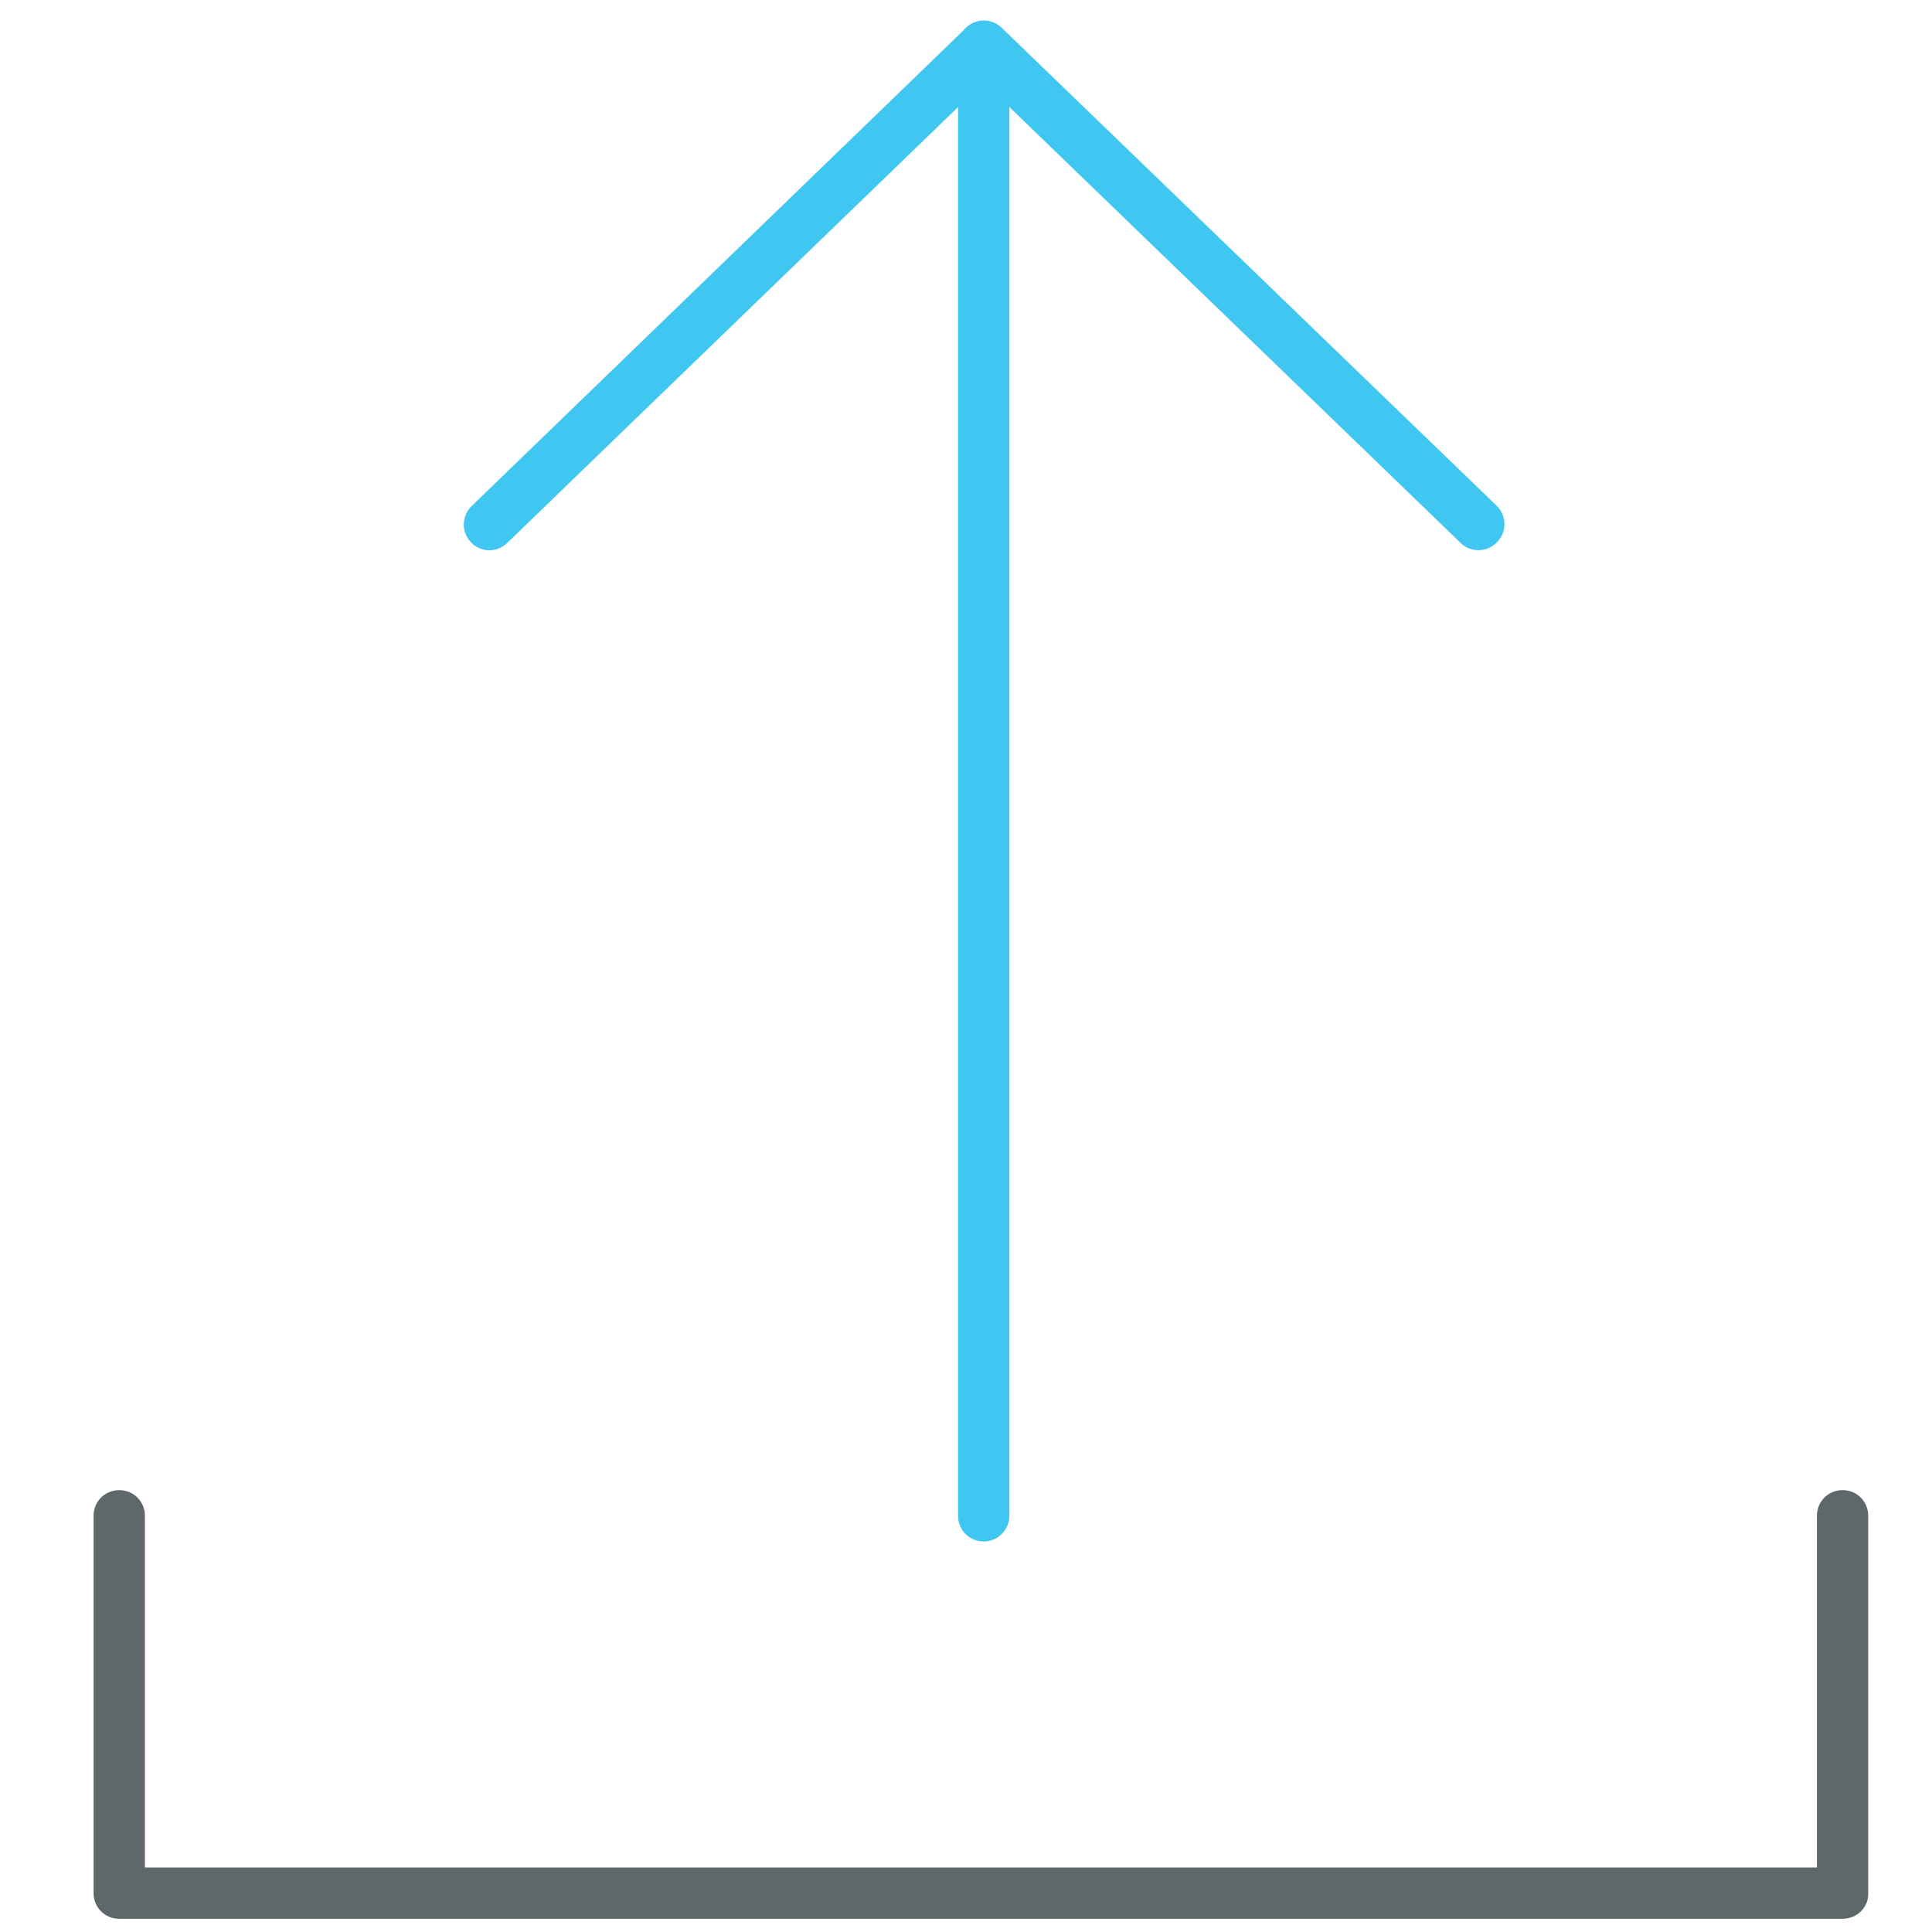 <?xml version="1.0" encoding="utf-8"?>
<!-- Generator: Adobe Illustrator 22.0.0, SVG Export Plug-In . SVG Version: 6.00 Build 0)  -->
<svg version="1.1" id="Layer_1" xmlns="http://www.w3.org/2000/svg" xmlns:xlink="http://www.w3.org/1999/xlink" x="0px" y="0px"
	 viewBox="0 0 512 512" style="enable-background:new 0 0 512 512;" xml:space="preserve">
<style type="text/css">
	.st0{fill:#5E686B;}
	.st1{fill:#3FC6F1;}
</style>
<path class="st0" d="M488.3,508.5H31.6c-3.8,0-6.8-3-6.8-6.8v-100c0-3.8,3-6.8,6.8-6.8s6.8,3,6.8,6.8v93.2h443.1v-93.2
	c0-3.8,3-6.8,6.8-6.8s6.8,3,6.8,6.8v100C495.2,505.5,492.1,508.5,488.3,508.5z"/>
<path class="st1" d="M391.8,145.8c-1.7,0-3.4-0.6-4.7-1.9L260.7,21.8L134.4,143.9c-2.7,2.6-7,2.6-9.6-0.2c-2.6-2.7-2.5-7,0.2-9.6
	L256,7.4c2.6-2.6,6.8-2.6,9.5,0l131.1,126.6c2.7,2.6,2.8,6.9,0.2,9.6C395.4,145.1,393.6,145.8,391.8,145.8z"/>
<path class="st1" d="M260.7,408.5c-3.8,0-6.8-3-6.8-6.8V12.3c0-3.8,3-6.8,6.8-6.8s6.8,3,6.8,6.8v389.3
	C267.5,405.4,264.5,408.5,260.7,408.5z"/>
</svg>
